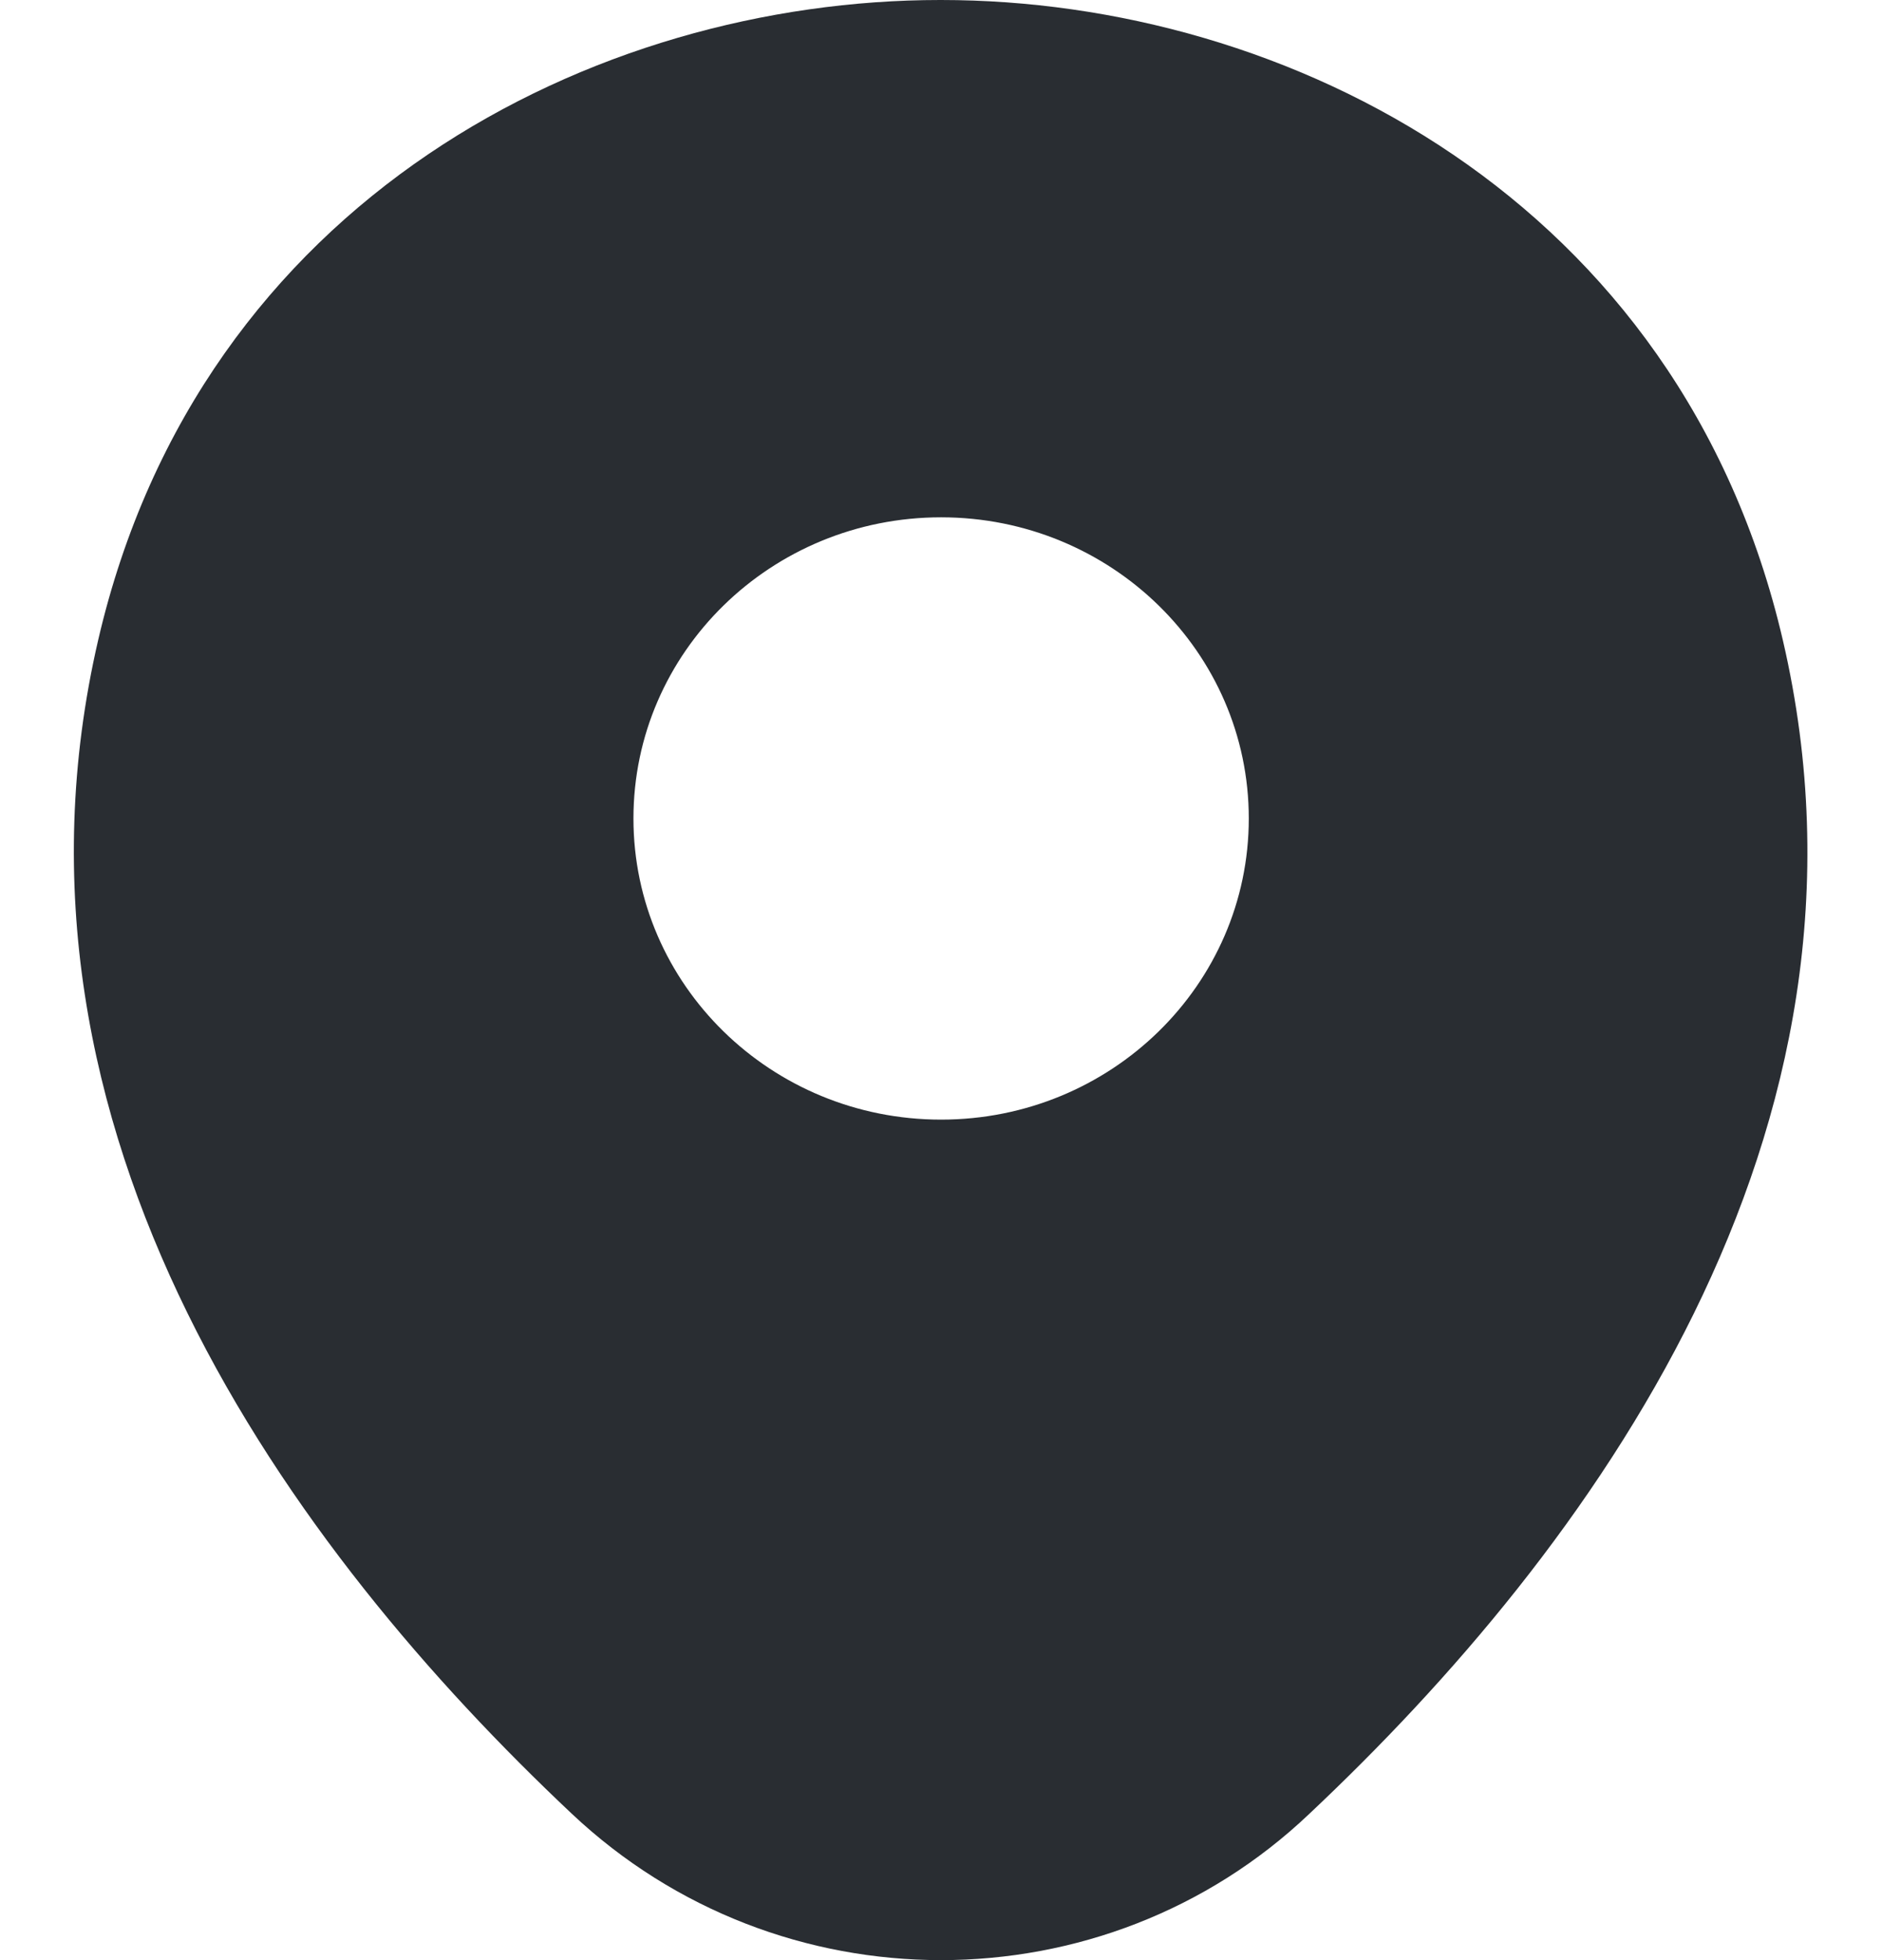 <svg width="24" height="25" viewBox="0 0 24 25" fill="none" xmlns="http://www.w3.org/2000/svg">
<path d="M22.737 8.171C21.43 2.537 16.41 0 12.001 0C12.001 0 12.001 0 11.989 0C7.592 0 2.561 2.524 1.253 8.159C-0.204 14.451 3.731 19.78 7.293 23.134C8.614 24.378 10.307 25 12.001 25C13.695 25 15.389 24.378 16.697 23.134C20.259 19.78 24.195 14.463 22.737 8.171ZM12.001 14.28C9.834 14.28 8.078 12.561 8.078 10.439C8.078 8.317 9.834 6.598 12.001 6.598C14.168 6.598 15.925 8.317 15.925 10.439C15.925 12.561 14.168 14.28 12.001 14.28Z" fill="#292D32"/>
</svg>
